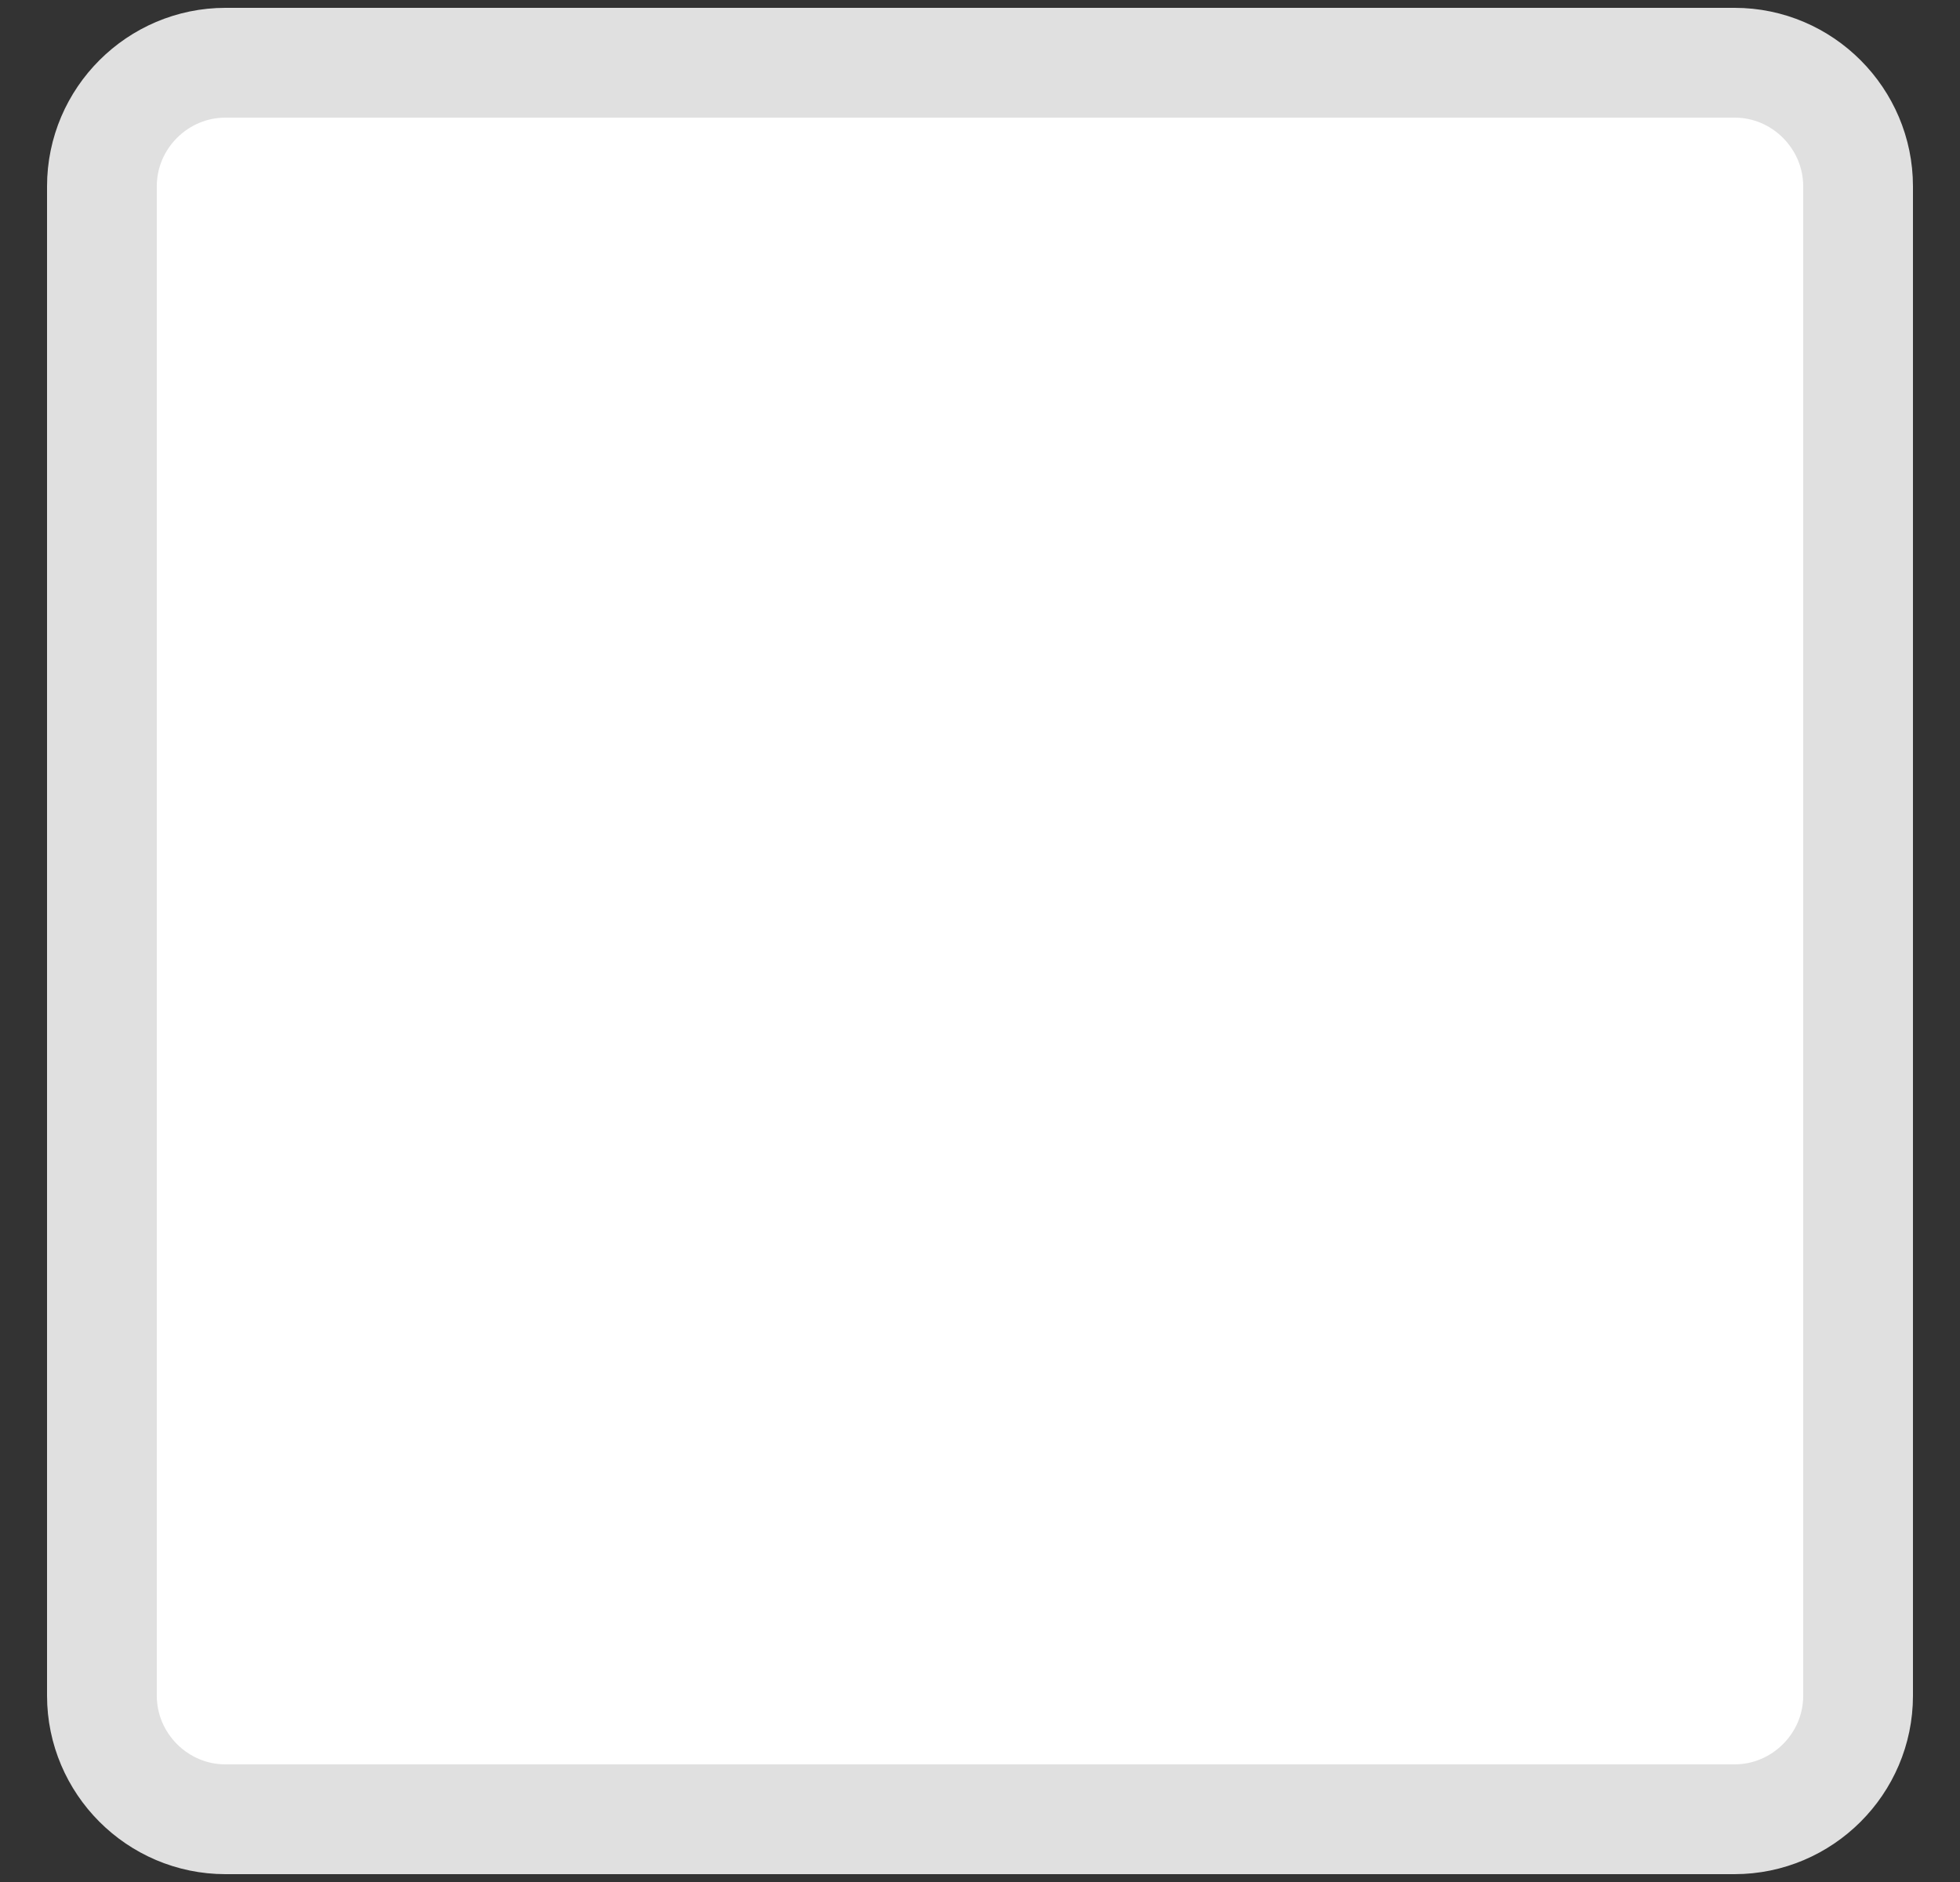 <svg xmlns="http://www.w3.org/2000/svg" width="25" height="24">
  <rect width="100%" height="100%" fill="#333333" stroke="none"/>
  <g fill="none" fill-rule="evenodd">
    <path fill="#FFF" stroke="#E0E0E0" stroke-width="1.4" d="M1.3 2.376C1.3 1.507 2.012.8 2.876.8h19.249C22.993.8 23.7 1.512 23.7 2.376v19.249C23.7 22.493 22.988 23.2 22.124 23.2H2.876C2.007 23.2 1.3 22.488 1.3 21.624V2.376z"/>
    <path d="M21.279 7.035l-1.37-1.332c-.116-.113-.302-.113-.418 0l-9.353 9.093c-.116.113-.302.113-.418 0l-4.21-4.093c-.116-.113-.302-.113-.418 0L3.721 12.035c-.119.115-.121.305-.006.424a.3.3 0 0 0 .006.006l5.998 5.832c.116.113.302.113.418 0L21.279 7.465c.119-.115.121-.305.006-.424a.3.3 0 0 0-.006-.006z"/>
  </g>
</svg>
